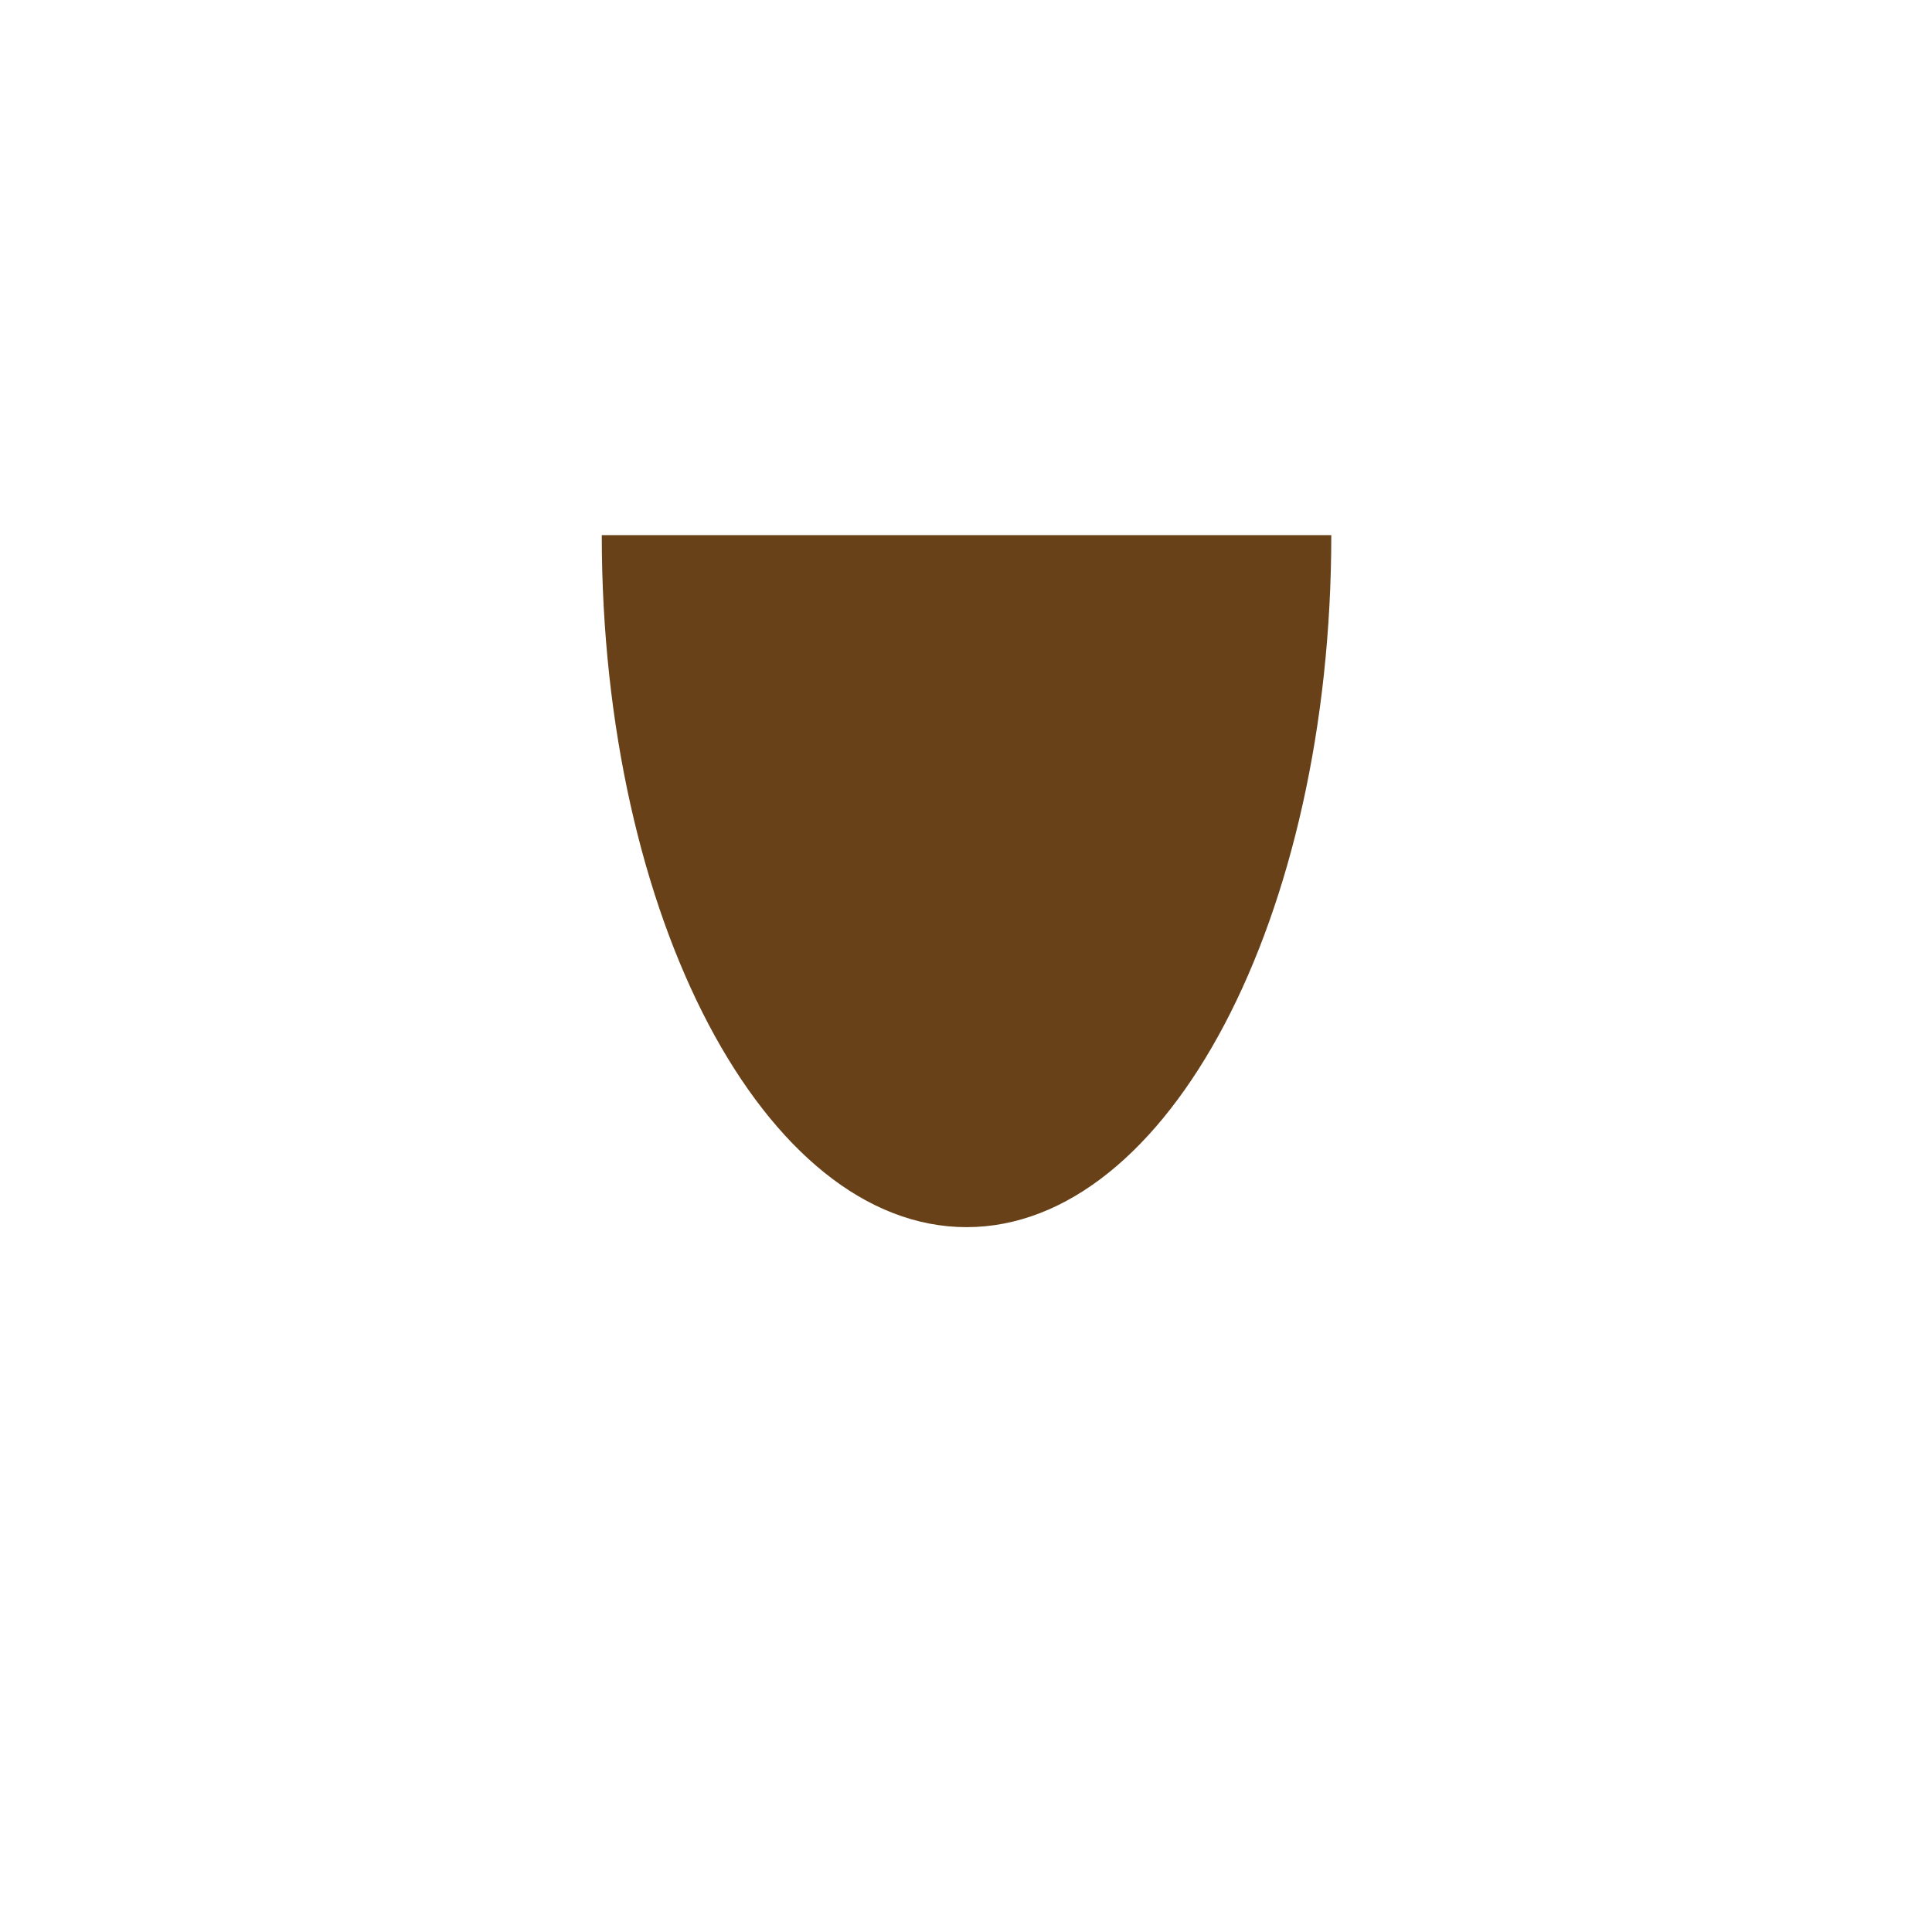 <?xml version="1.0" encoding="UTF-8"?>
<svg id="Layer_1" data-name="Layer 1" xmlns="http://www.w3.org/2000/svg" viewBox="0 0 238 238">
  <defs>
    <style>
      .cls-1 {
        fill: #694118;
      }
    </style>
  </defs>
  <path class="cls-1" d="M164,65.92c0,47.08-20.11,85.25-44.93,85.25s-44.94-38.17-44.94-85.25h89.87Z"/>
</svg>